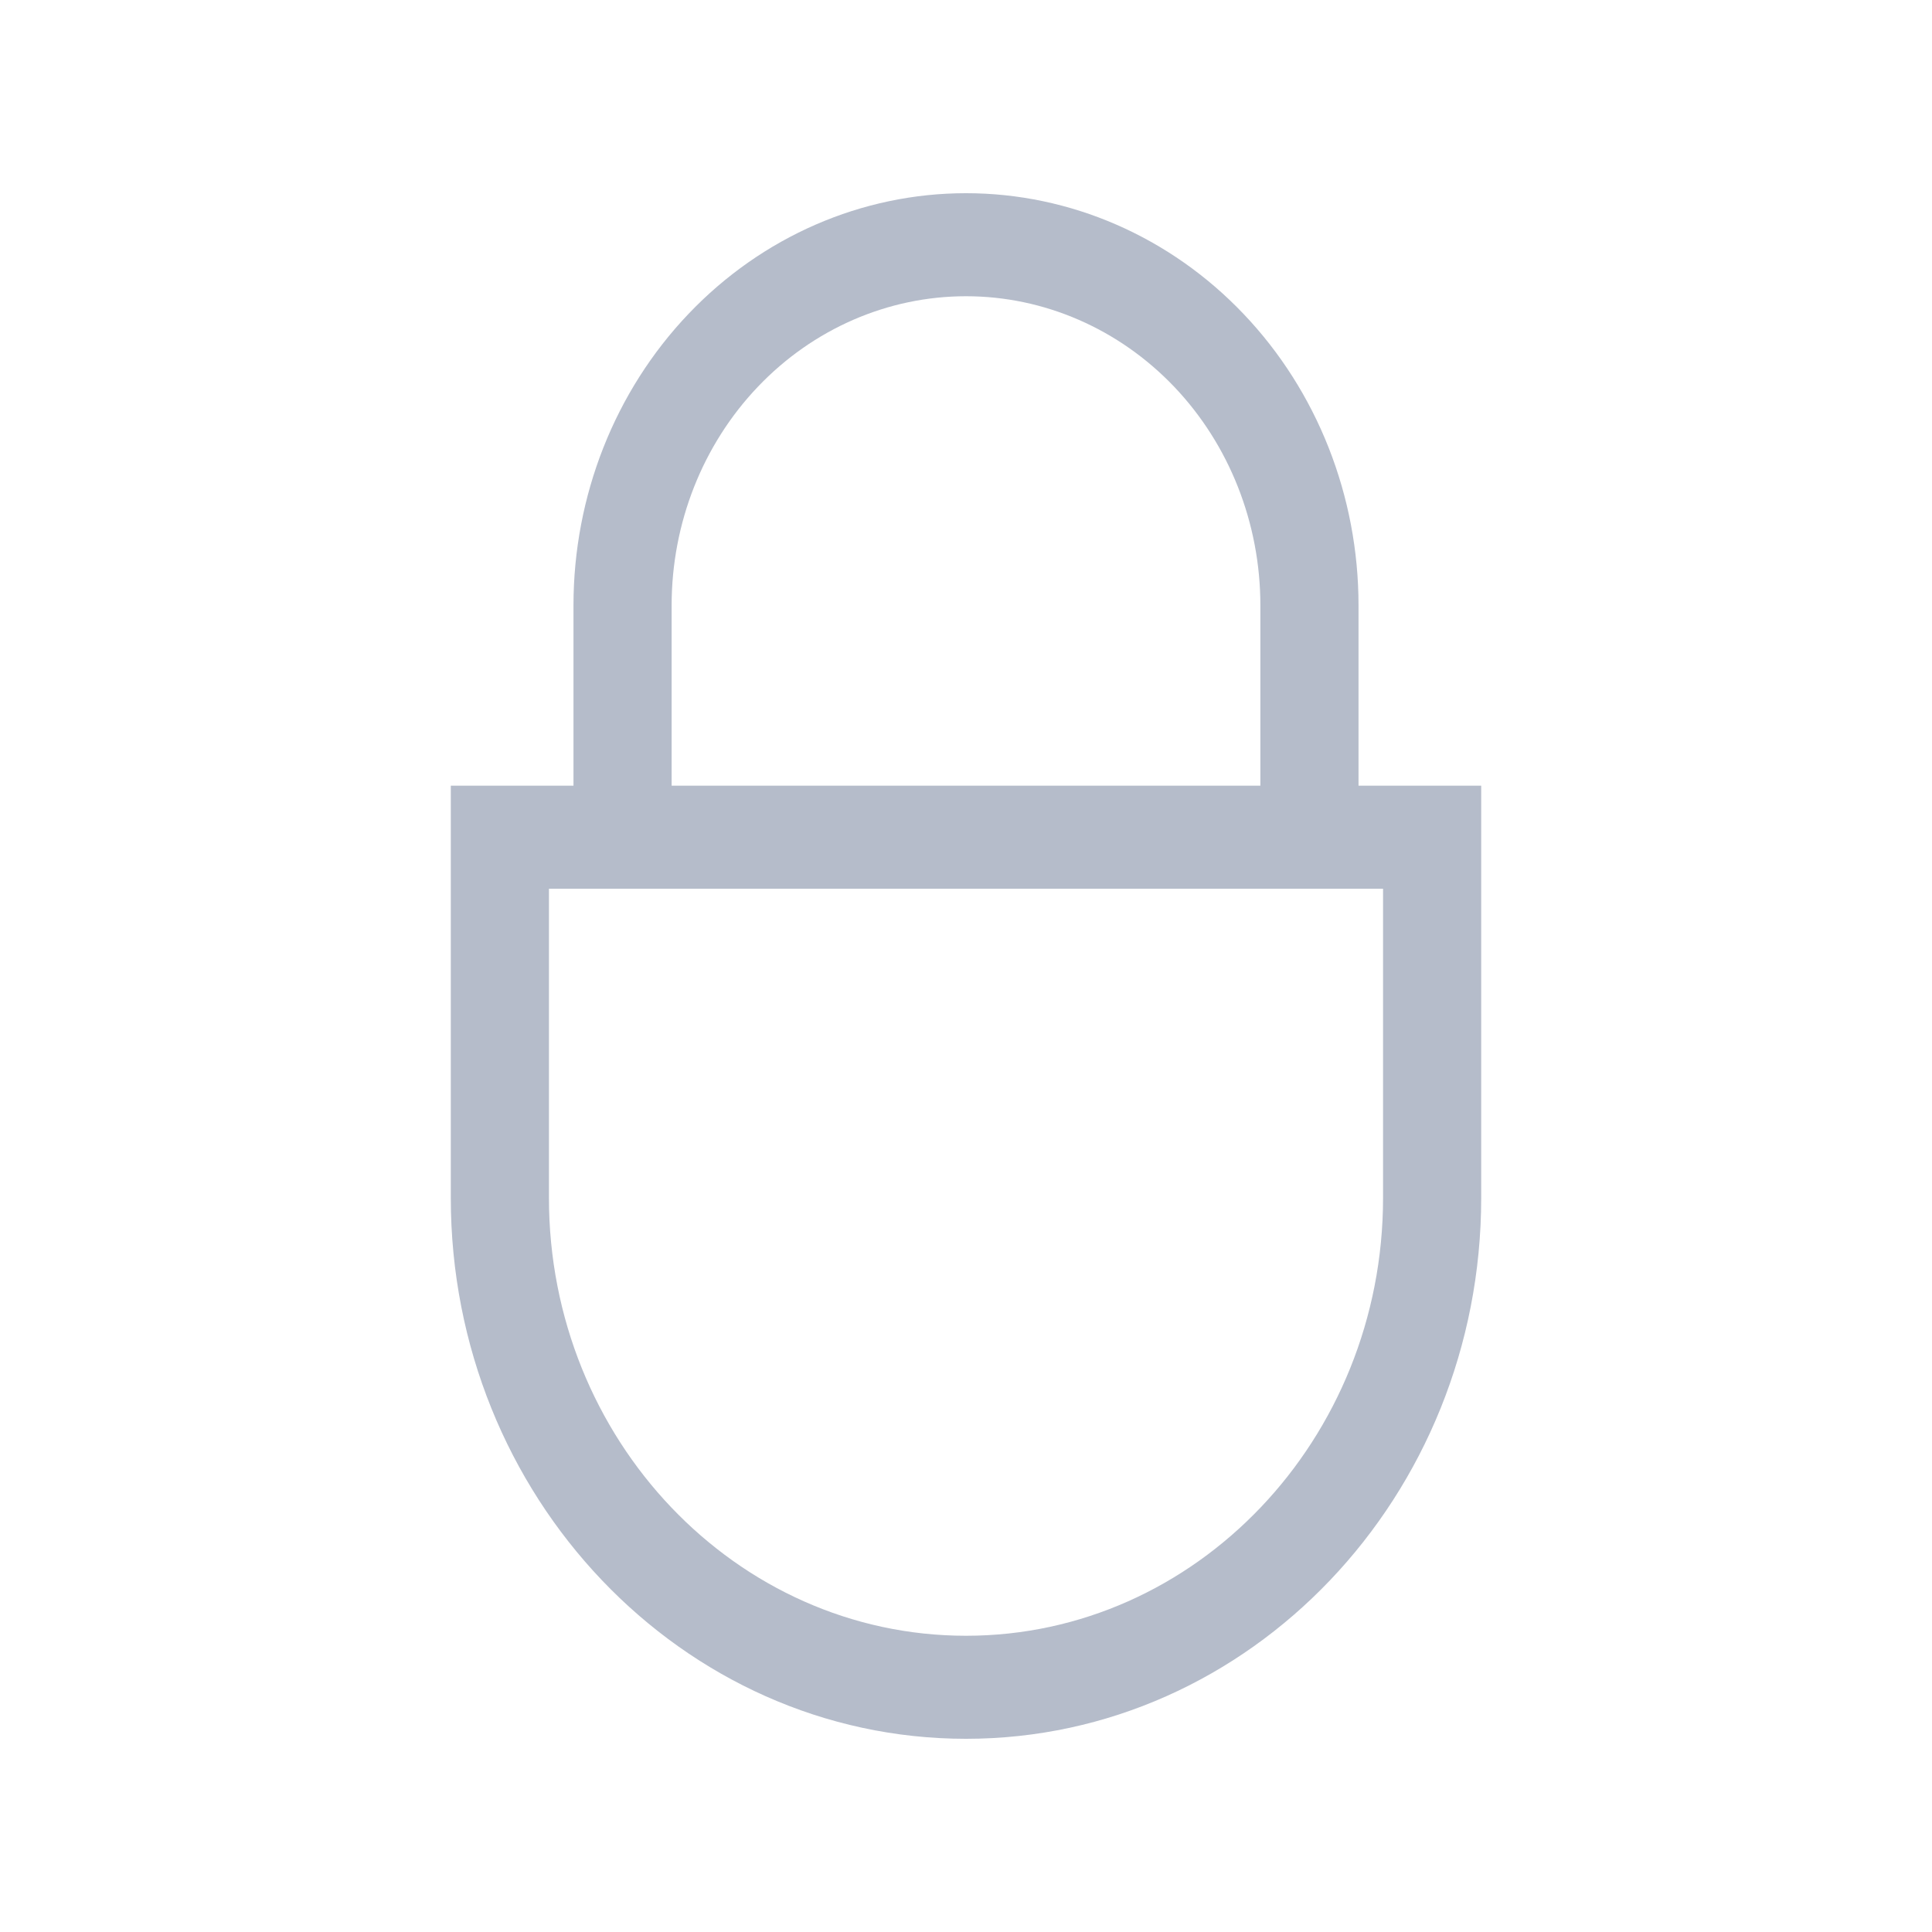 <svg width="30" height="30" viewBox="0 0 30 30" fill="none" xmlns="http://www.w3.org/2000/svg">
<path d="M21.095 12.2V9.4C21.095 7.703 20.453 6.075 19.31 4.875C18.167 3.674 16.617 3 15 3C13.383 3 11.833 3.674 10.69 4.875C9.547 6.075 8.905 7.703 8.905 9.4V12.2H7V18.6C7 23.232 10.589 27 15 27C19.411 27 23 23.232 23 18.6V12.2H21.095ZM10.429 9.4C10.429 8.127 10.91 6.906 11.768 6.006C12.625 5.106 13.788 4.6 15 4.6C16.212 4.6 17.375 5.106 18.233 6.006C19.09 6.906 19.571 8.127 19.571 9.4V12.2H10.429V9.4ZM21.476 18.6C21.476 22.349 18.571 25.4 15 25.4C11.429 25.4 8.524 22.349 8.524 18.6V13.8H21.476V18.6Z" fill="#B5BCCA"/>
</svg>
